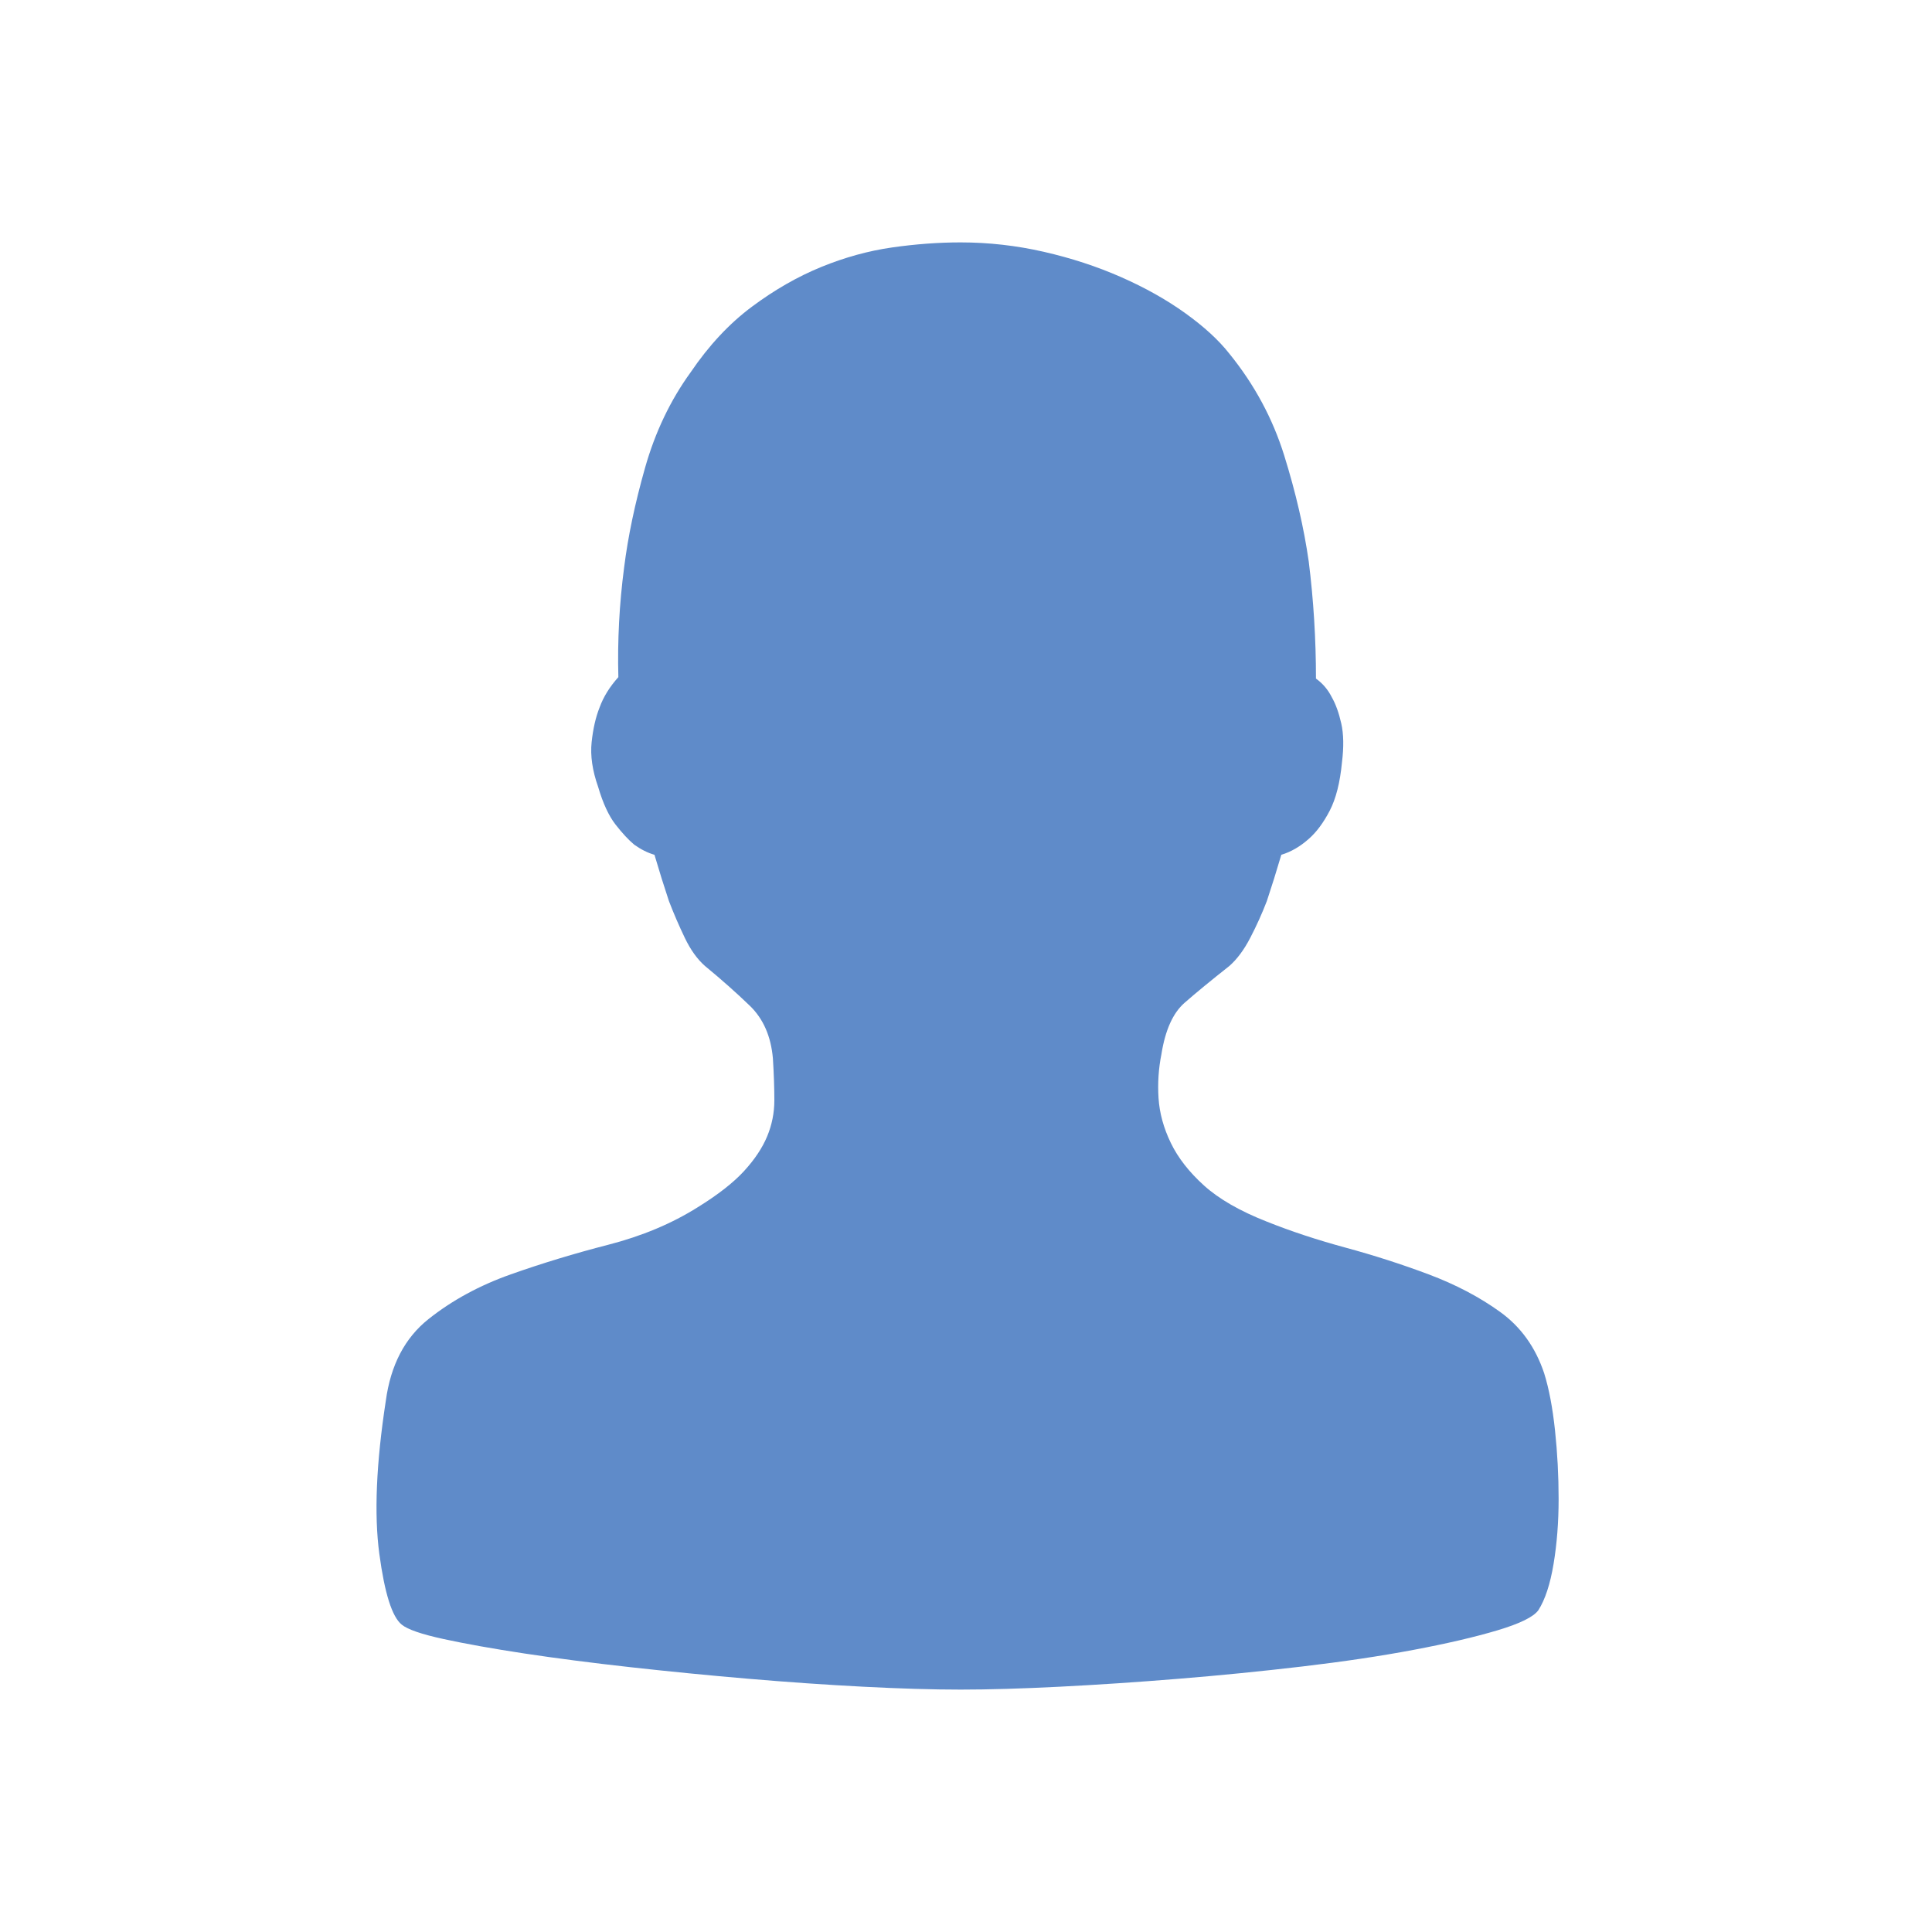<?xml version="1.0" standalone="no"?><!DOCTYPE svg PUBLIC "-//W3C//DTD SVG 1.1//EN" "http://www.w3.org/Graphics/SVG/1.1/DTD/svg11.dtd"><svg t="1503397030198" class="icon" style="" viewBox="0 0 1024 1024" version="1.1" xmlns="http://www.w3.org/2000/svg" p-id="1022" xmlns:xlink="http://www.w3.org/1999/xlink" width="22" height="22"><defs><style type="text/css"></style></defs><path d="M509.172 128.476c14.803 0 29.474 1.657 44.02 4.974 14.546 3.317 28.195 7.784 40.953 13.398 12.762 5.614 24.115 11.994 34.068 19.14 9.953 7.143 17.734 14.286 23.349 21.434 13.266 16.332 22.964 34.319 29.091 53.968 6.123 19.648 10.46 38.404 13.012 56.269 2.55 20.412 3.826 41.082 3.826 62.006 3.574 2.55 6.381 5.867 8.424 9.948 2.041 3.574 3.697 8.168 4.975 13.782 1.275 5.614 1.405 12.503 0.384 20.669-1.021 10.717-3.189 19.265-6.506 25.644-3.317 6.378-7.019 11.357-11.102 14.925-4.592 4.086-9.44 6.892-14.545 8.423-2.549 8.676-5.102 16.841-7.655 24.495-2.548 6.635-5.485 13.142-8.803 19.52-3.317 6.38-7.016 11.357-11.099 14.931-9.699 7.655-17.606 14.162-23.733 19.521-6.124 5.358-10.205 14.415-12.245 27.175-1.533 7.655-2.045 15.439-1.533 23.347 0.512 7.911 2.681 15.822 6.506 23.73 3.826 7.912 9.697 15.439 17.609 22.585 7.911 7.144 19.008 13.522 33.298 19.136 12.761 5.103 26.668 9.696 41.722 13.778 15.054 4.085 29.729 8.804 44.015 14.163 14.289 5.362 26.924 11.993 37.896 19.904 10.973 7.912 18.753 18.756 23.347 32.534 2.553 8.168 4.465 18.244 5.743 30.237 1.275 11.994 1.913 24.115 1.913 36.364 0 12.249-0.893 23.73-2.678 34.447-1.788 10.72-4.465 18.884-8.039 24.498-2.552 3.574-9.825 7.144-21.817 10.716-11.994 3.574-26.792 7.019-44.399 10.336-17.608 3.314-37.256 6.251-58.946 8.8-21.69 2.553-43.507 4.722-65.452 6.506-21.945 1.789-42.995 3.193-63.155 4.214-20.156 1.02-37.636 1.528-52.44 1.528-14.798 0-32.022-0.508-51.67-1.528-19.649-1.021-39.933-2.425-60.859-4.214-20.924-1.785-41.721-3.826-62.39-6.123-20.67-2.297-39.426-4.722-56.265-7.271-16.843-2.554-31.133-5.106-42.871-7.656-11.738-2.553-19.137-5.103-22.198-7.655-5.107-4.081-9.06-16.587-11.869-37.511-2.806-20.922-1.657-47.972 3.445-81.143 2.554-18.884 10.081-33.302 22.586-43.251 12.501-9.952 27.047-17.863 43.631-23.733 16.587-5.867 33.812-11.098 51.675-15.692 17.863-4.594 33.682-11.228 47.461-19.904 10.72-6.635 18.884-13.014 24.498-19.136 5.614-6.126 9.697-12.25 12.25-18.373 2.549-6.126 3.826-12.505 3.826-19.141 0-6.634-0.256-14.033-0.765-22.197-1.021-11.741-5.105-21.052-12.249-27.943-7.143-6.888-15.054-13.906-23.73-21.05-4.081-3.574-7.655-8.552-10.716-14.931-3.062-6.378-5.871-12.884-8.423-19.52-2.55-7.655-5.103-15.819-7.656-24.495-3.57-1.02-7.144-2.809-10.716-5.357-3.062-2.554-6.379-6.126-9.952-10.718-3.57-4.594-6.631-11.229-9.185-19.904-3.061-8.676-4.21-16.587-3.446-23.731 0.765-7.147 2.17-13.27 4.21-18.372 2.042-5.614 5.359-10.973 9.952-16.079-0.508-19.393 0.513-38.785 3.062-58.178 2.042-16.331 5.743-33.939 11.101-52.822 5.358-18.881 13.398-35.723 24.114-50.522 9.697-14.291 20.541-25.903 32.534-34.832 11.994-8.932 24.243-15.95 36.745-21.053 12.504-5.103 25.007-8.547 37.511-10.333C485.315 129.369 497.435 128.476 509.172 128.476L509.172 128.476z" p-id="1023" fill="#5f8bc9"></path></svg>